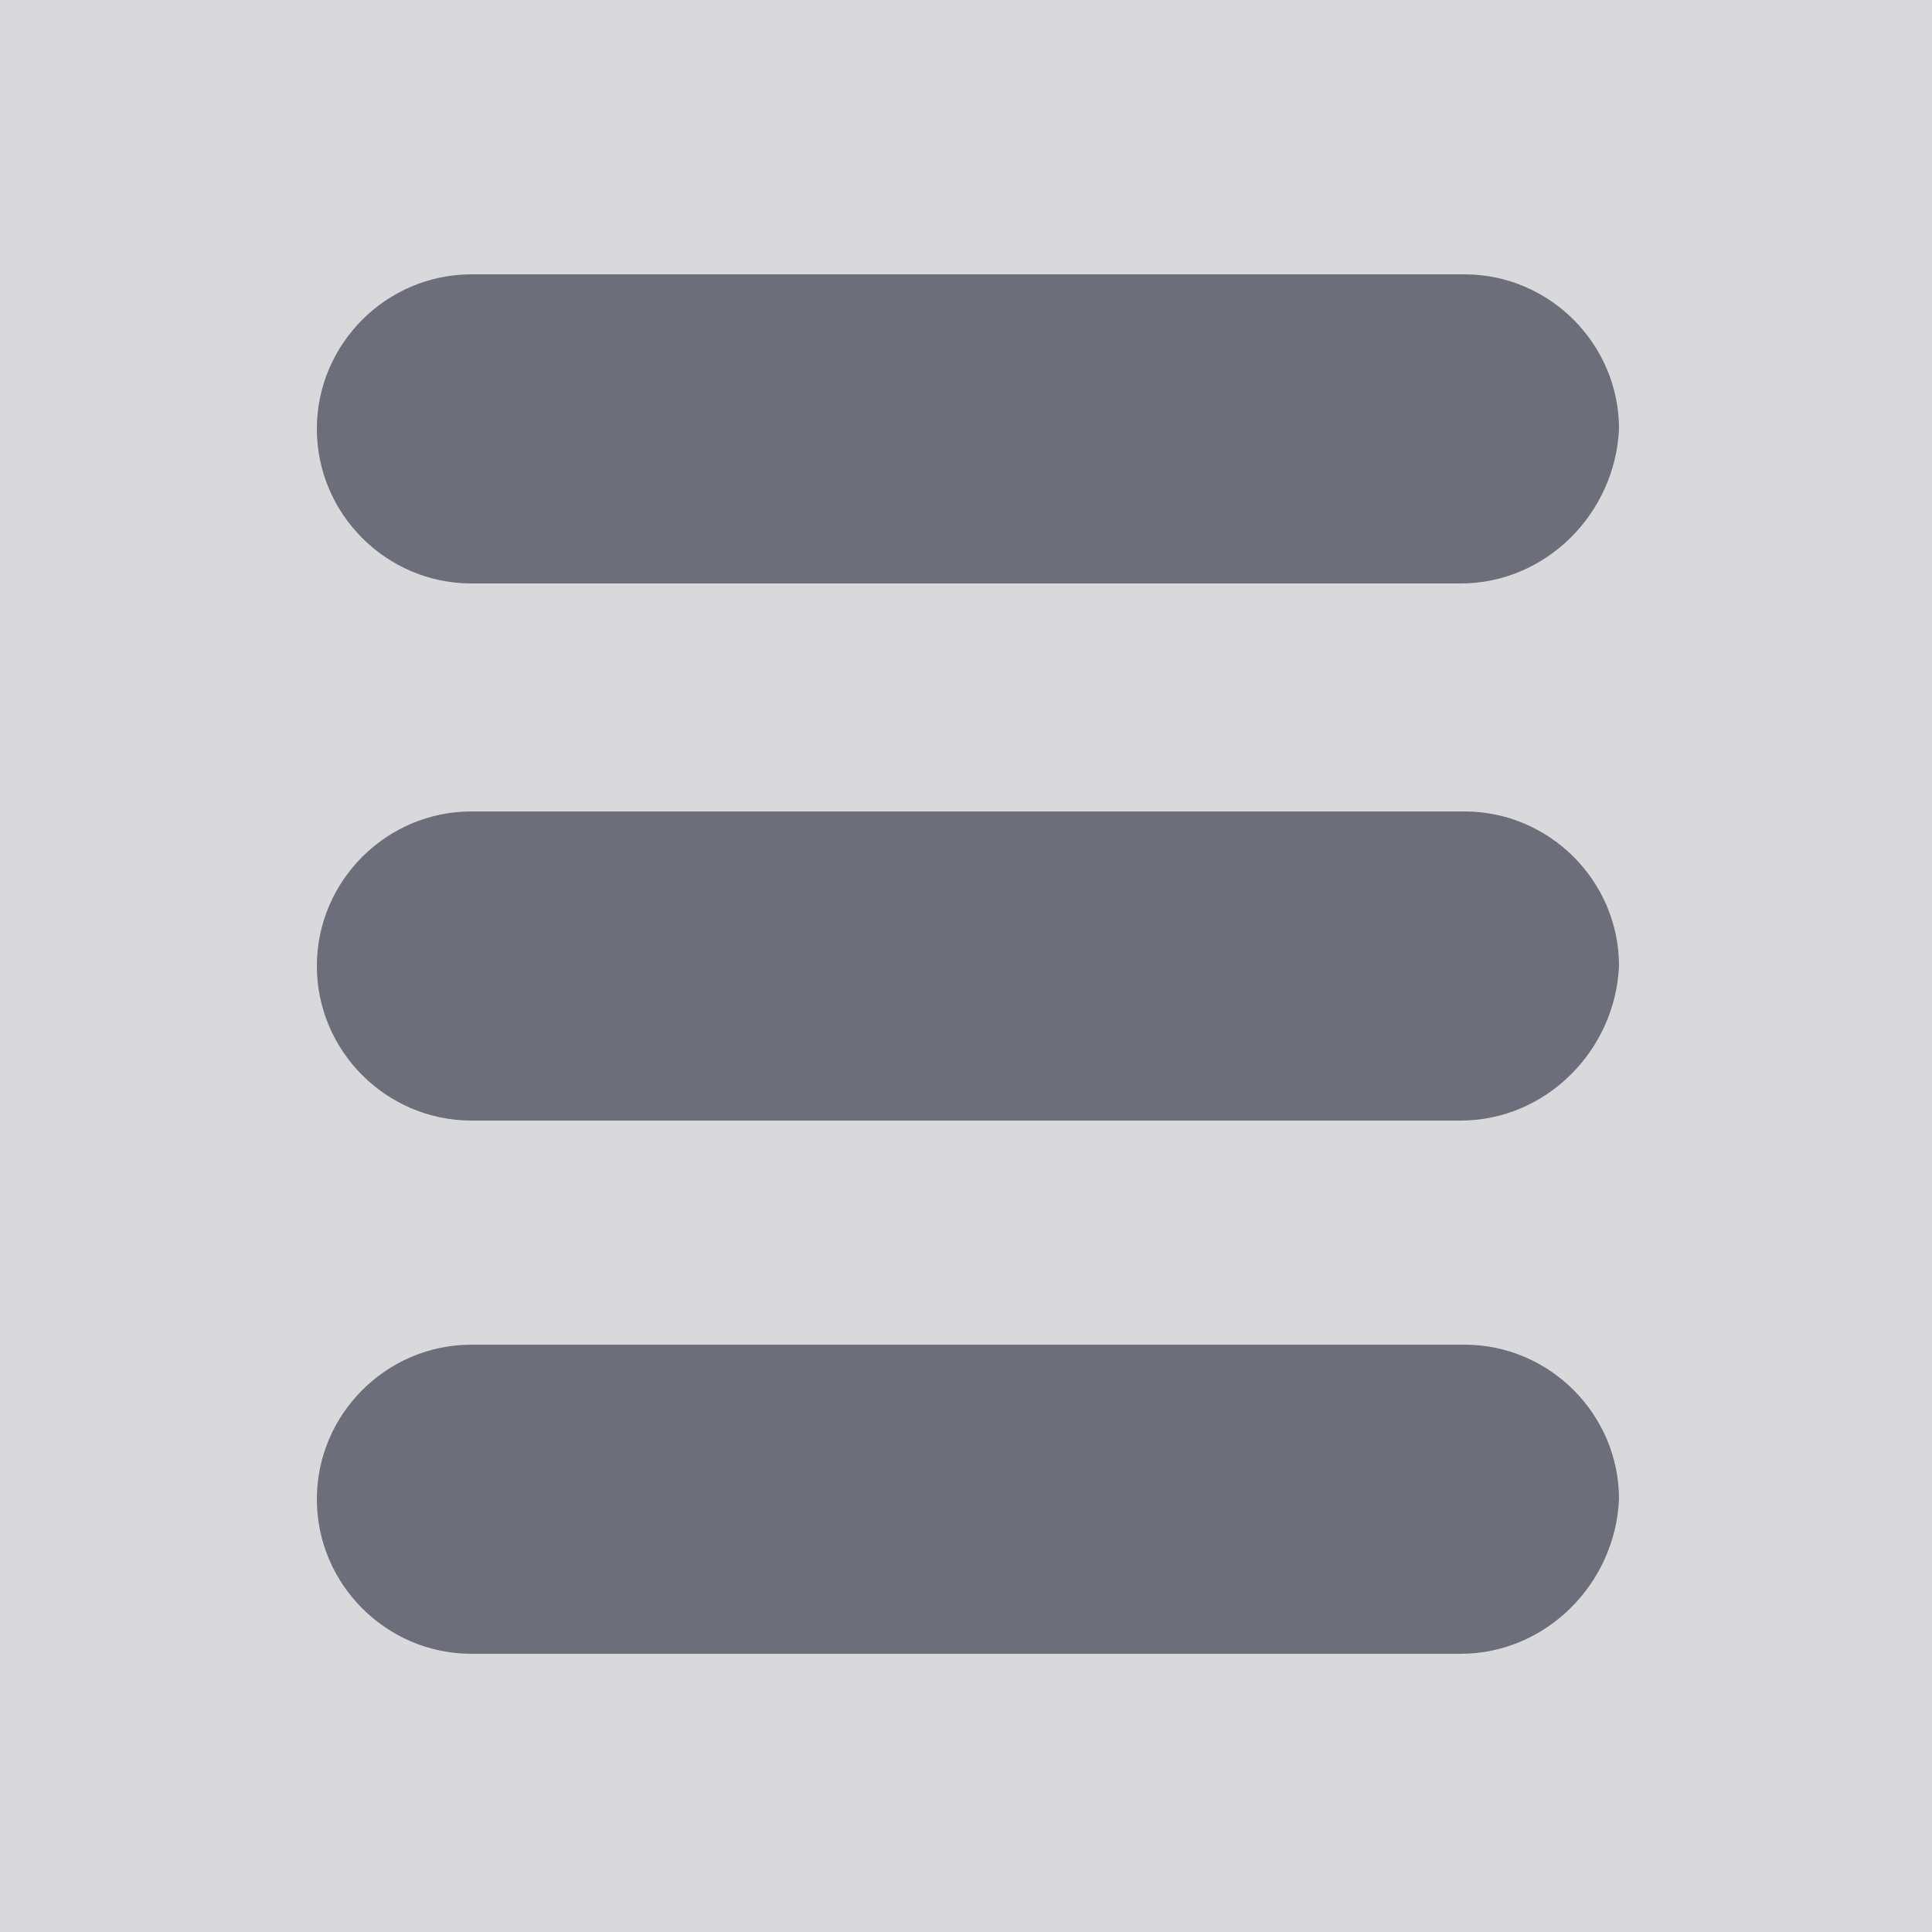 <?xml version="1.0" encoding="utf-8"?>
<!-- Generator: Adobe Illustrator 22.1.0, SVG Export Plug-In . SVG Version: 6.00 Build 0)  -->
<svg version="1.1" id="Layer_1" xmlns="http://www.w3.org/2000/svg" xmlns:xlink="http://www.w3.org/1999/xlink" x="0px" y="0px"
	 viewBox="0 0 50 50" style="enable-background:new 0 0 50 50;" xml:space="preserve">
<style type="text/css">
	.st0{fill:#D9D9DB;}
	.st1{fill:#6C6E7A;}
</style>
<rect class="st0" width="50" height="50"/>
<path class="st1" d="M37.8,15.1H12.2c-2.2,0-4-1.8-4-4v0c0-2.2,1.8-4,4-4h25.7c2.2,0,4,1.8,4,4v0C41.8,13.3,40,15.1,37.8,15.1z"/>
<path class="st1" d="M37.8,42.8H12.2c-2.2,0-4-1.8-4-4v0c0-2.2,1.8-4,4-4h25.7c2.2,0,4,1.8,4,4v0C41.8,41,40,42.8,37.8,42.8z"/>
<path class="st1" d="M37.8,29H12.2c-2.2,0-4-1.8-4-4v0c0-2.2,1.8-4,4-4h25.7c2.2,0,4,1.8,4,4v0C41.8,27.2,40,29,37.8,29z"/>
</svg>
